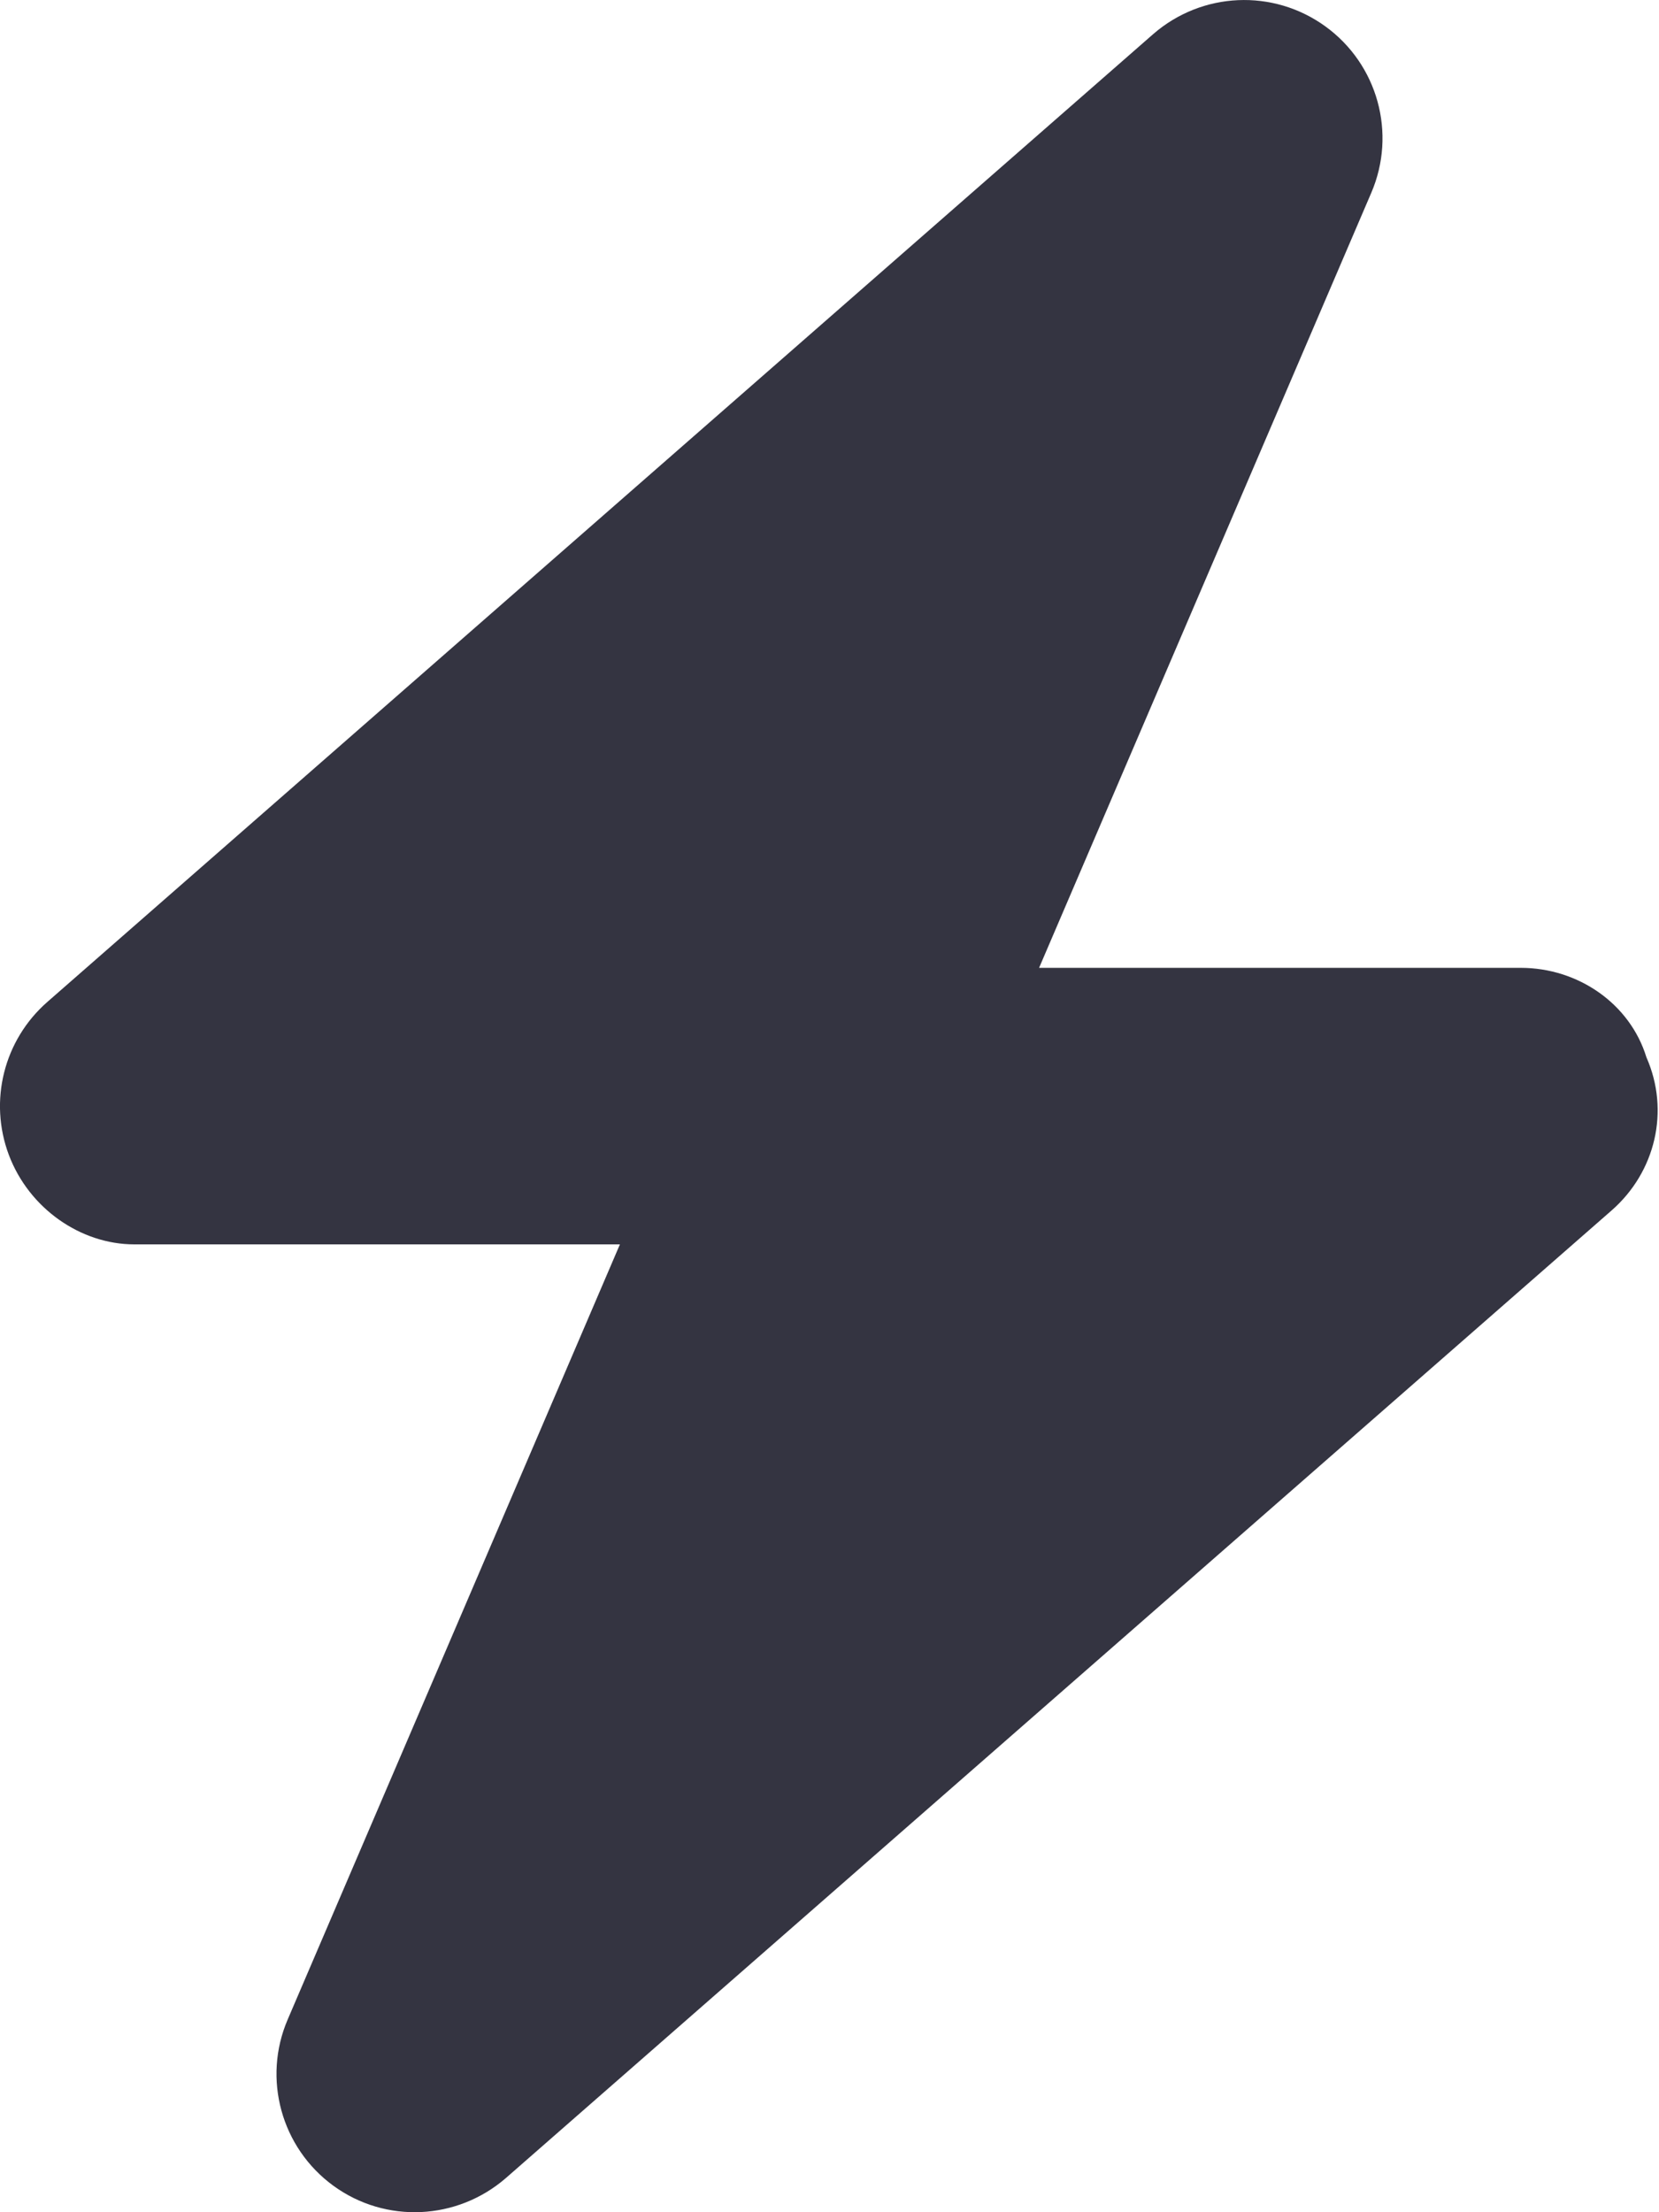 <svg width="12" height="16" viewBox="0 0 12 16" fill="none" xmlns="http://www.w3.org/2000/svg">
<path d="M7.516 7H11C11.415 7 11.79 7.259 11.909 7.647C12.081 8.037 11.972 8.478 11.659 8.753L3.659 15.753C3.306 16.059 2.79 16.084 2.412 15.809C2.034 15.534 1.897 15.034 2.081 14.606L4.484 9H0.972C0.583 9 0.21 8.74 0.064 8.353C-0.083 7.962 0.028 7.522 0.342 7.247L8.341 0.247C8.694 -0.06 9.209 -0.083 9.587 0.191C9.966 0.466 10.103 0.965 9.919 1.394L7.516 7Z" fill="#343441"/>
</svg>
